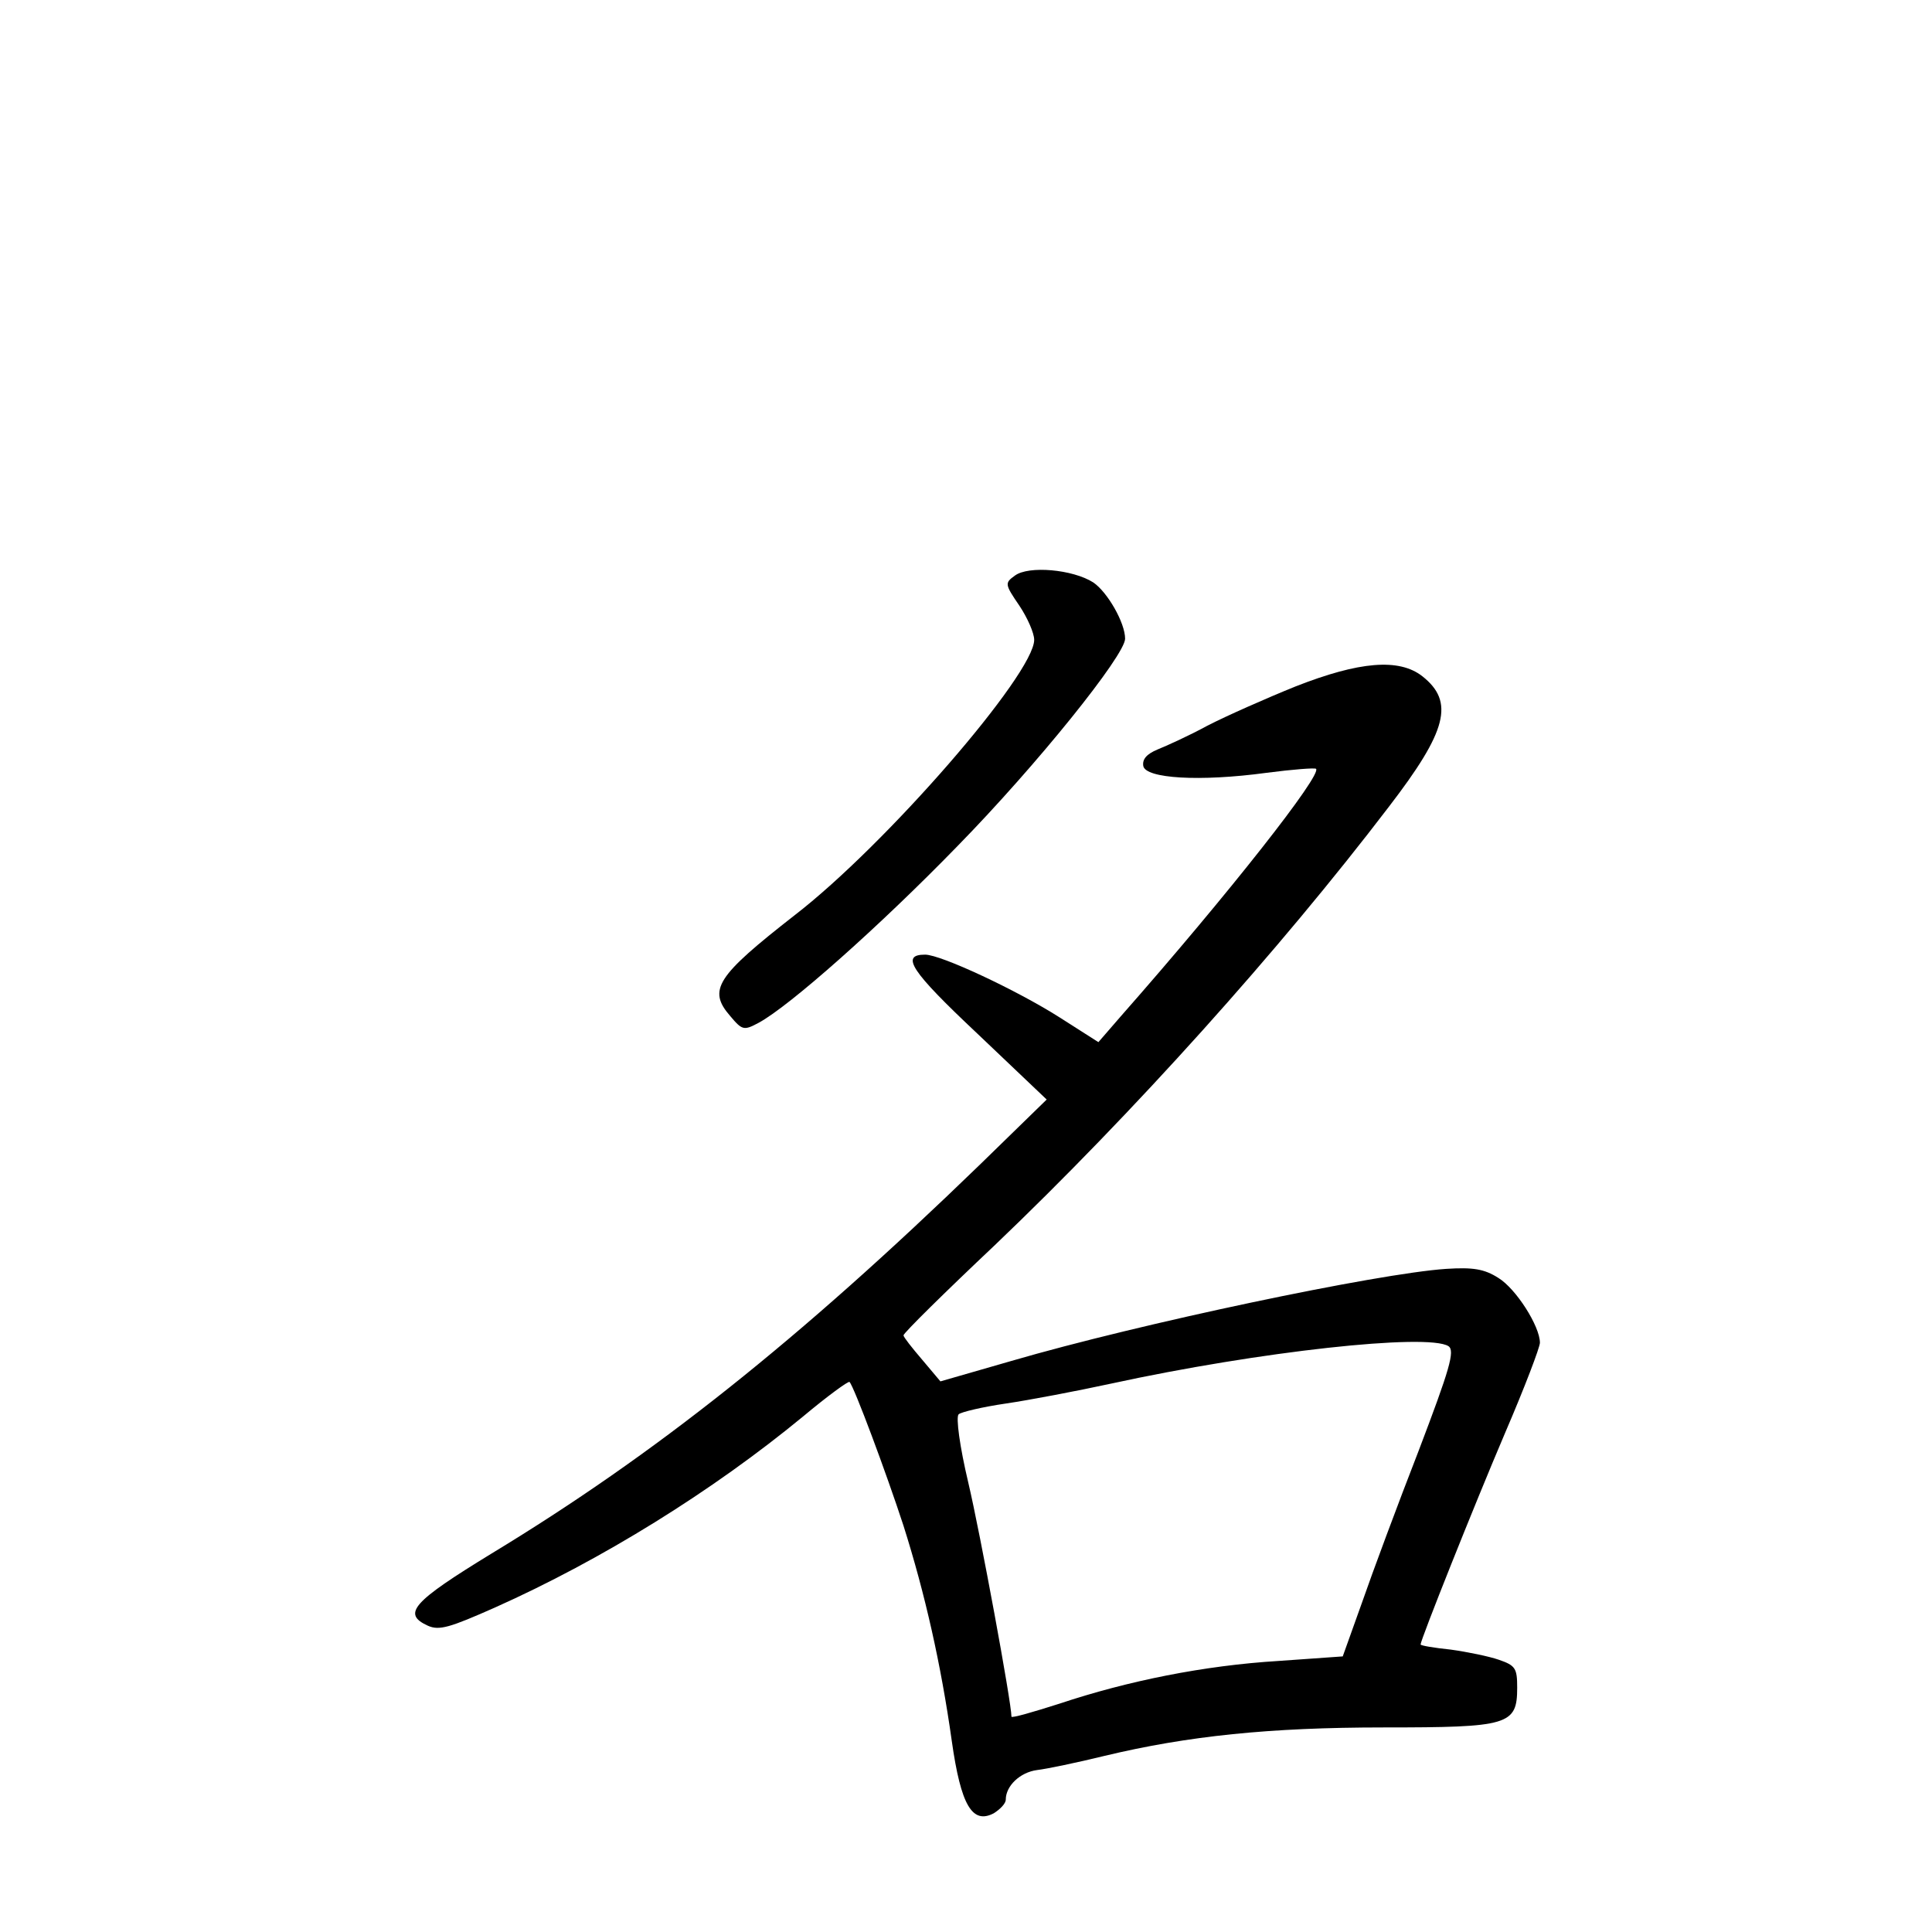 <?xml version="1.0" standalone="no"?>
<!DOCTYPE svg PUBLIC "-//W3C//DTD SVG 20010904//EN"
 "http://www.w3.org/TR/2001/REC-SVG-20010904/DTD/svg10.dtd">
<svg version="1.0" xmlns="http://www.w3.org/2000/svg"
 width="340pt" height="340pt" viewBox="0 0 340 340"
 preserveAspectRatio="xMidYMid meet">
<g transform="translate(0,340) scale(0.1,-0.1)"
fill="#000000" stroke="none">
<path d="M1786 2387 c-18 -13 -18 -15 8 -53 14 -21 26 -48 26 -60 0 -60 -261
-361 -422 -485 -137 -107 -153 -131 -113 -177 21 -25 24 -26 50 -12 54 29 213
170 350 311 140 143 295 336 295 365 0 28 -31 82 -56 99 -36 23 -114 30 -138
12z"/>
<path d="M2280 2192 c-52 -21 -122 -52 -155 -69 -33 -18 -73 -36 -88 -42 -19
-8 -27 -17 -25 -29 4 -22 99 -28 217 -12 46 6 85 9 87 7 11 -10 -152 -218
-344 -436 l-39 -45 -69 44 c-74 47 -208 110 -236 110 -44 0 -25 -29 92 -139
l122 -116 -118 -115 c-319 -309 -572 -510 -859 -684 -139 -85 -158 -106 -112
-127 20 -9 39 -3 118 32 188 84 383 205 542 336 43 36 80 63 82 61 8 -8 65
-161 95 -253 38 -120 66 -244 85 -379 16 -113 36 -147 74 -127 11 7 21 17 21
24 0 24 25 48 55 52 17 2 70 13 119 25 146 35 290 50 491 50 220 0 235 4 235
70 0 34 -3 39 -32 49 -17 6 -56 14 -85 18 -29 3 -53 7 -53 9 0 8 94 244 149
373 34 79 61 150 61 158 0 29 -42 95 -73 114 -25 16 -45 19 -92 16 -120 -8
-539 -96 -765 -162 l-125 -36 -32 38 c-18 21 -33 40 -33 43 0 4 72 75 161 159
243 232 500 518 693 771 103 134 116 185 59 230 -41 32 -111 26 -223 -18z
m269 -1161 c12 -8 2 -41 -52 -183 -37 -95 -82 -216 -100 -268 l-34 -95 -113
-8 c-131 -8 -265 -35 -385 -75 -47 -15 -85 -26 -85 -23 0 25 -55 323 -76 412
-15 63 -22 115 -17 120 4 4 42 13 83 19 41 6 125 22 185 35 262 57 557 89 594
66z"/>
</g>
</svg>
